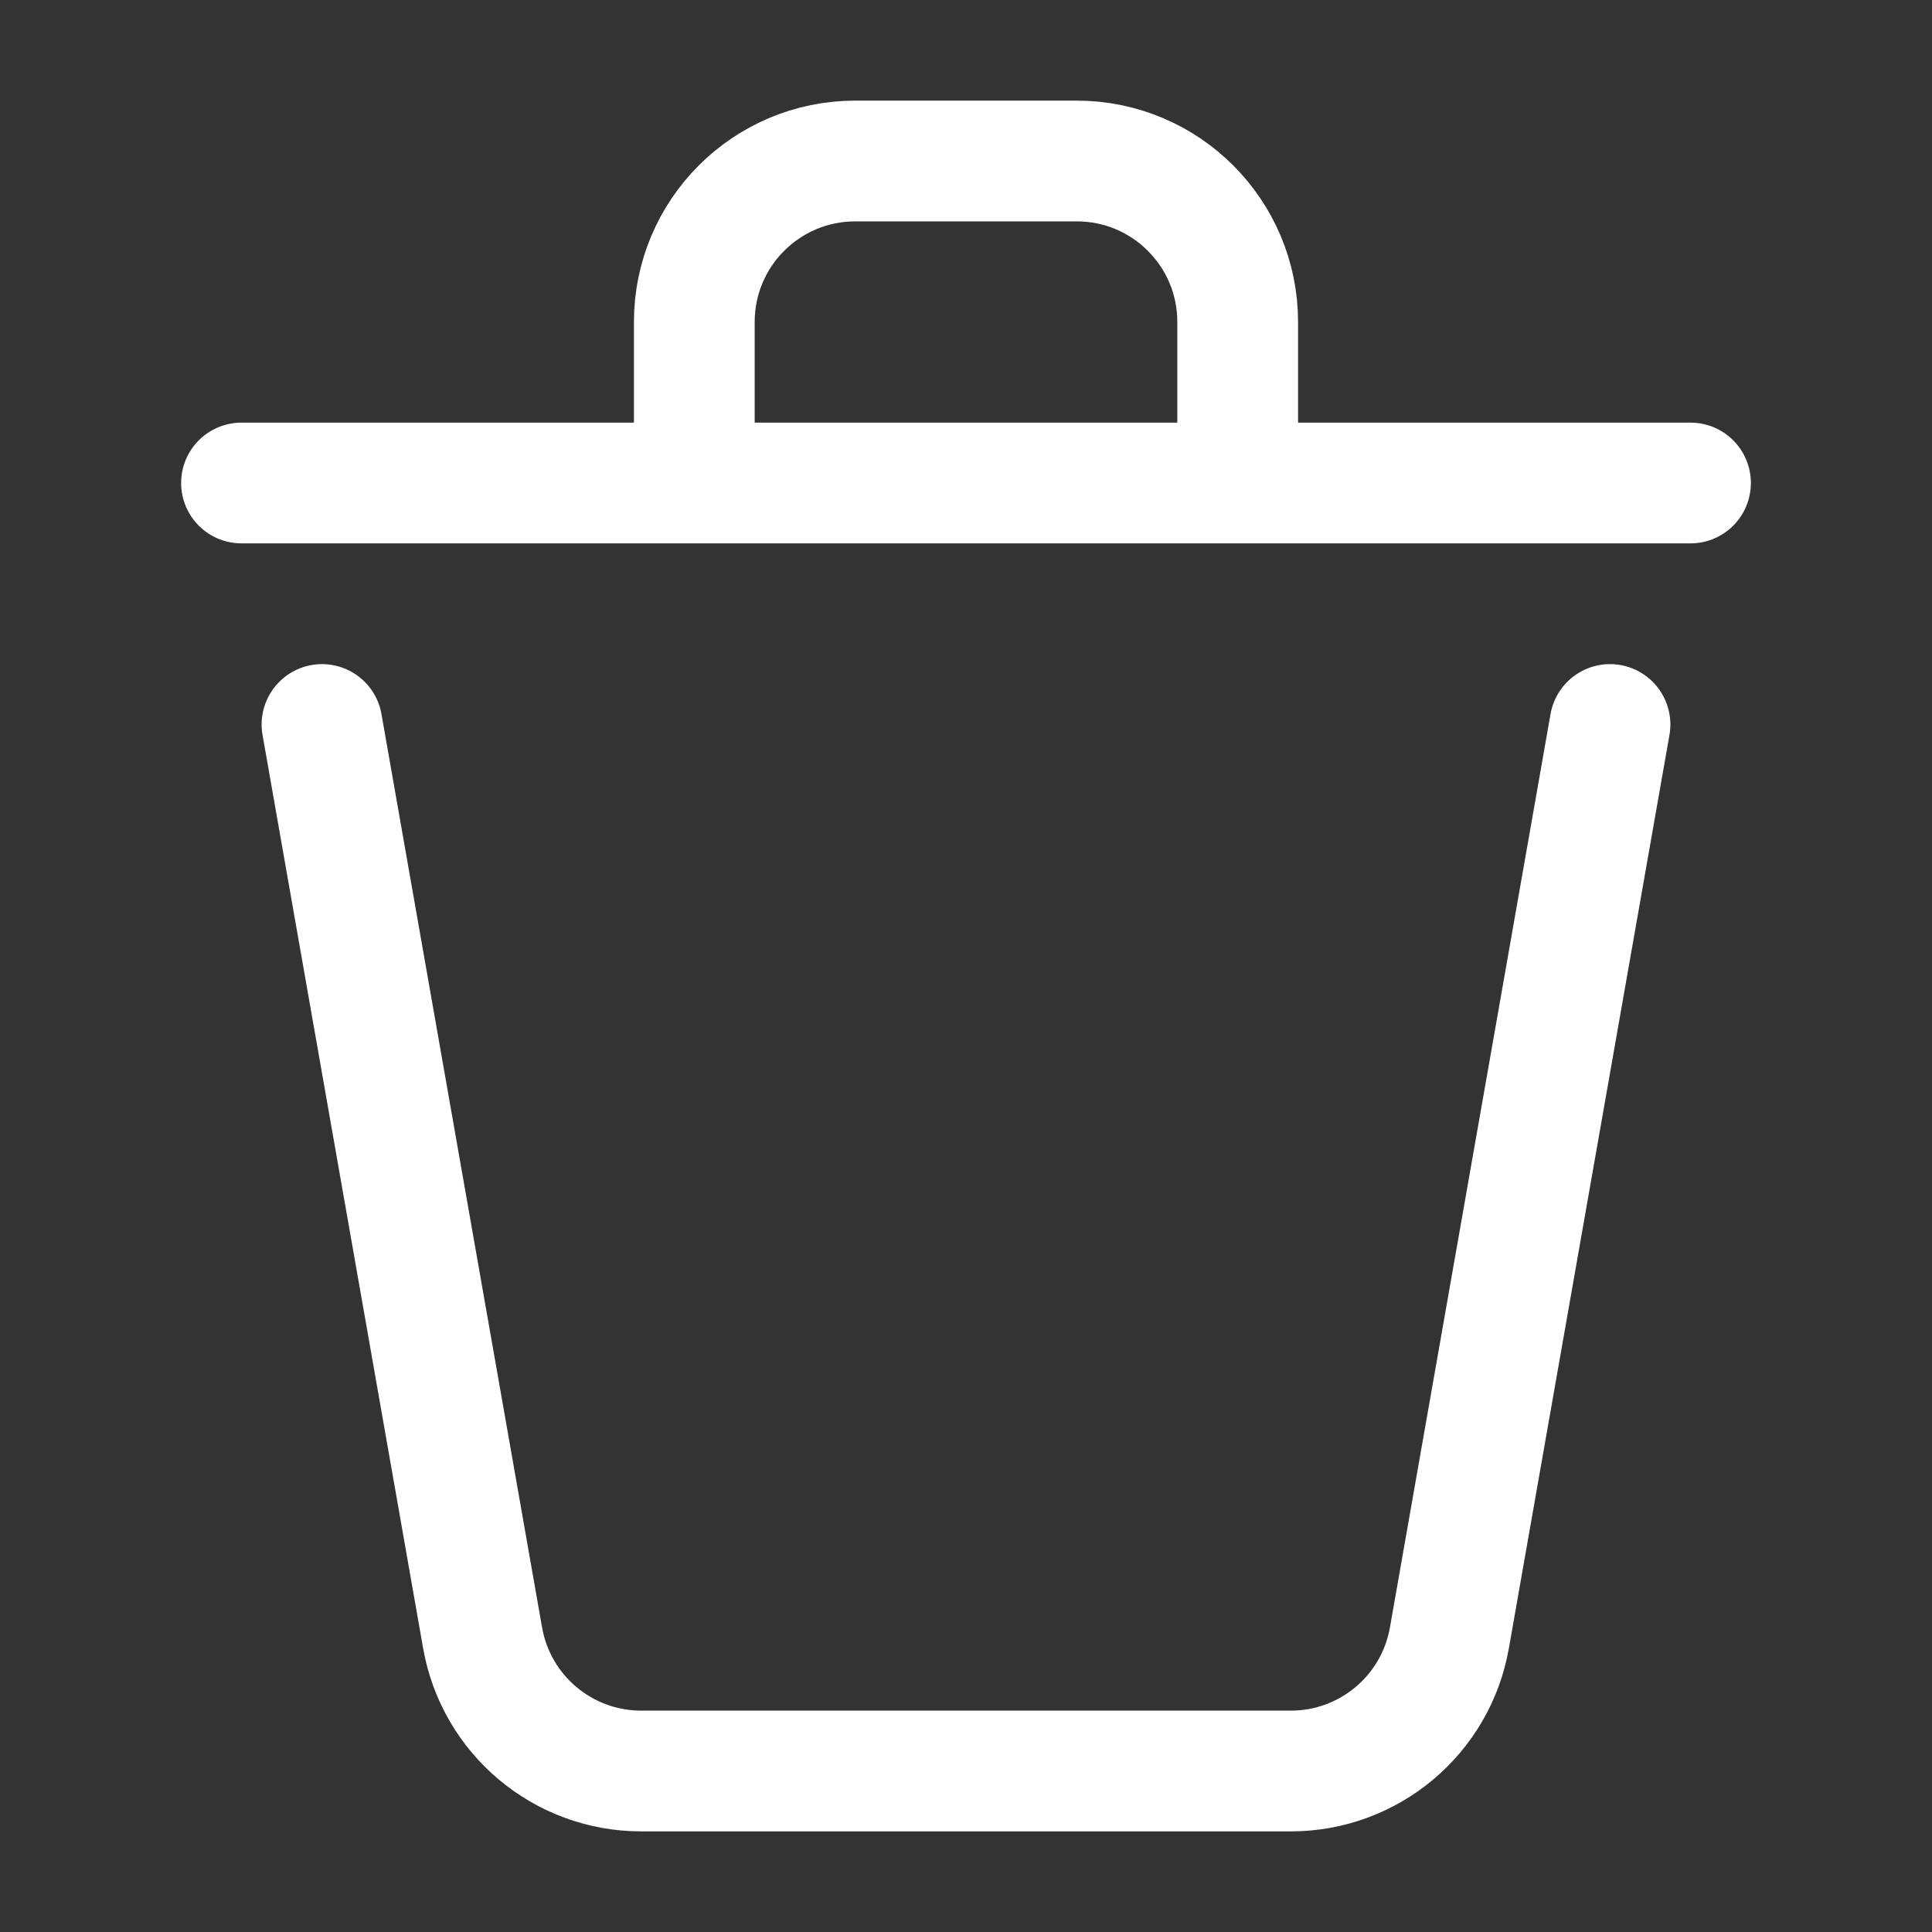 <?xml version="1.0" encoding="UTF-8"?><svg width="30px" height="30px" viewBox="0 0 24 24" stroke-width="1.5" fill="none" xmlns="http://www.w3.org/2000/svg" color="#ffffff"><rect x="0" y="0" width="24" height="24" fill="#333333" stroke="none"/><path d="M20 9L18.005 20.346C17.837 21.303 17.006 22 16.035 22H7.965C6.994 22 6.163 21.303 5.995 20.346L4 9" stroke="#ffffff" stroke-width="1.5" stroke-linecap="round" stroke-linejoin="round"></path><path d="M21 6L15.375 6M3 6L8.625 6M8.625 6V4C8.625 2.895 9.52 2 10.625 2H13.375C14.48 2 15.375 2.895 15.375 4V6M8.625 6L15.375 6" stroke="#ffffff" stroke-width="1.5" stroke-linecap="round" stroke-linejoin="round"></path></svg>